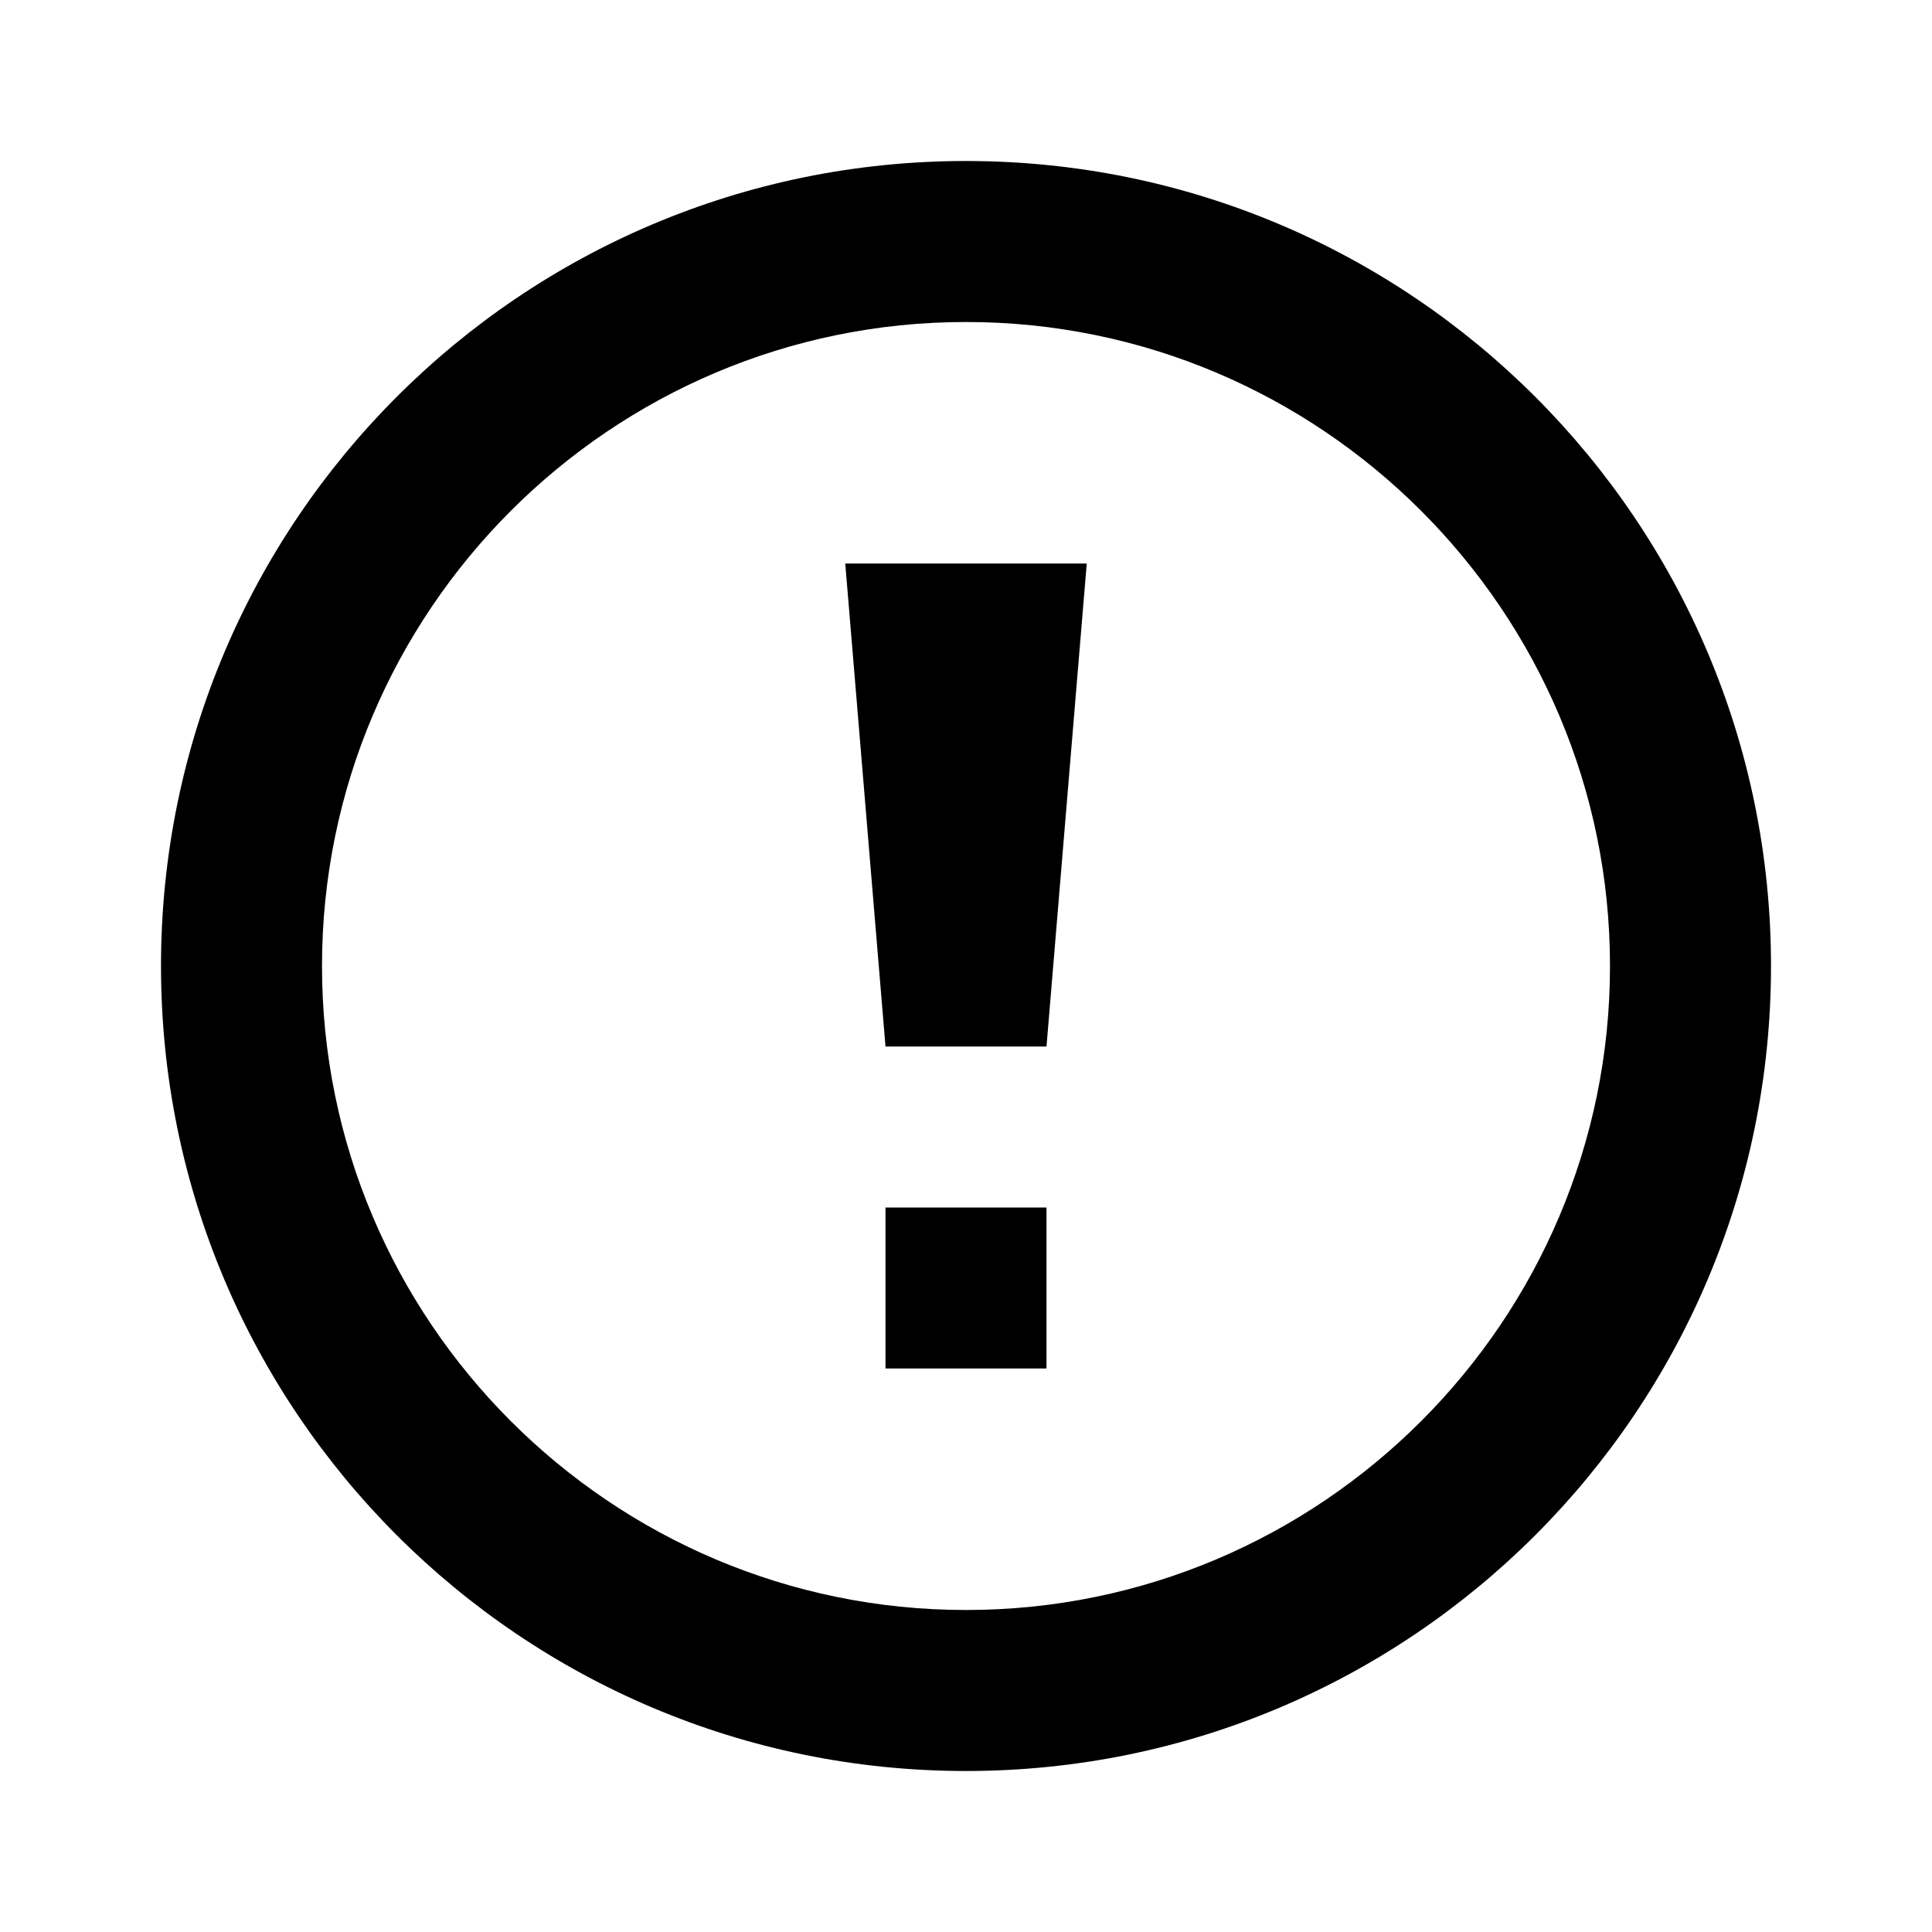 <svg width="36" height="36" viewBox="0 0 36 36" fill="none" xmlns="http://www.w3.org/2000/svg">
<path d="M18 6C24.616 6 30 11.383 30 18C30 24.616 24.616 30 18 30C11.383 30 6 24.616 6 18C6 11.383 11.383 6 18 6ZM18 3C9.716 3 3 9.716 3 18C3 26.285 9.716 33 18 33C26.285 33 33 26.285 33 18C33 9.716 26.285 3 18 3ZM19.5 22.5H16.5V25.5H19.5V22.5ZM16.5 19.5H19.5L20.25 10.5H15.75L16.5 19.5Z" fill="black"/>
</svg>
